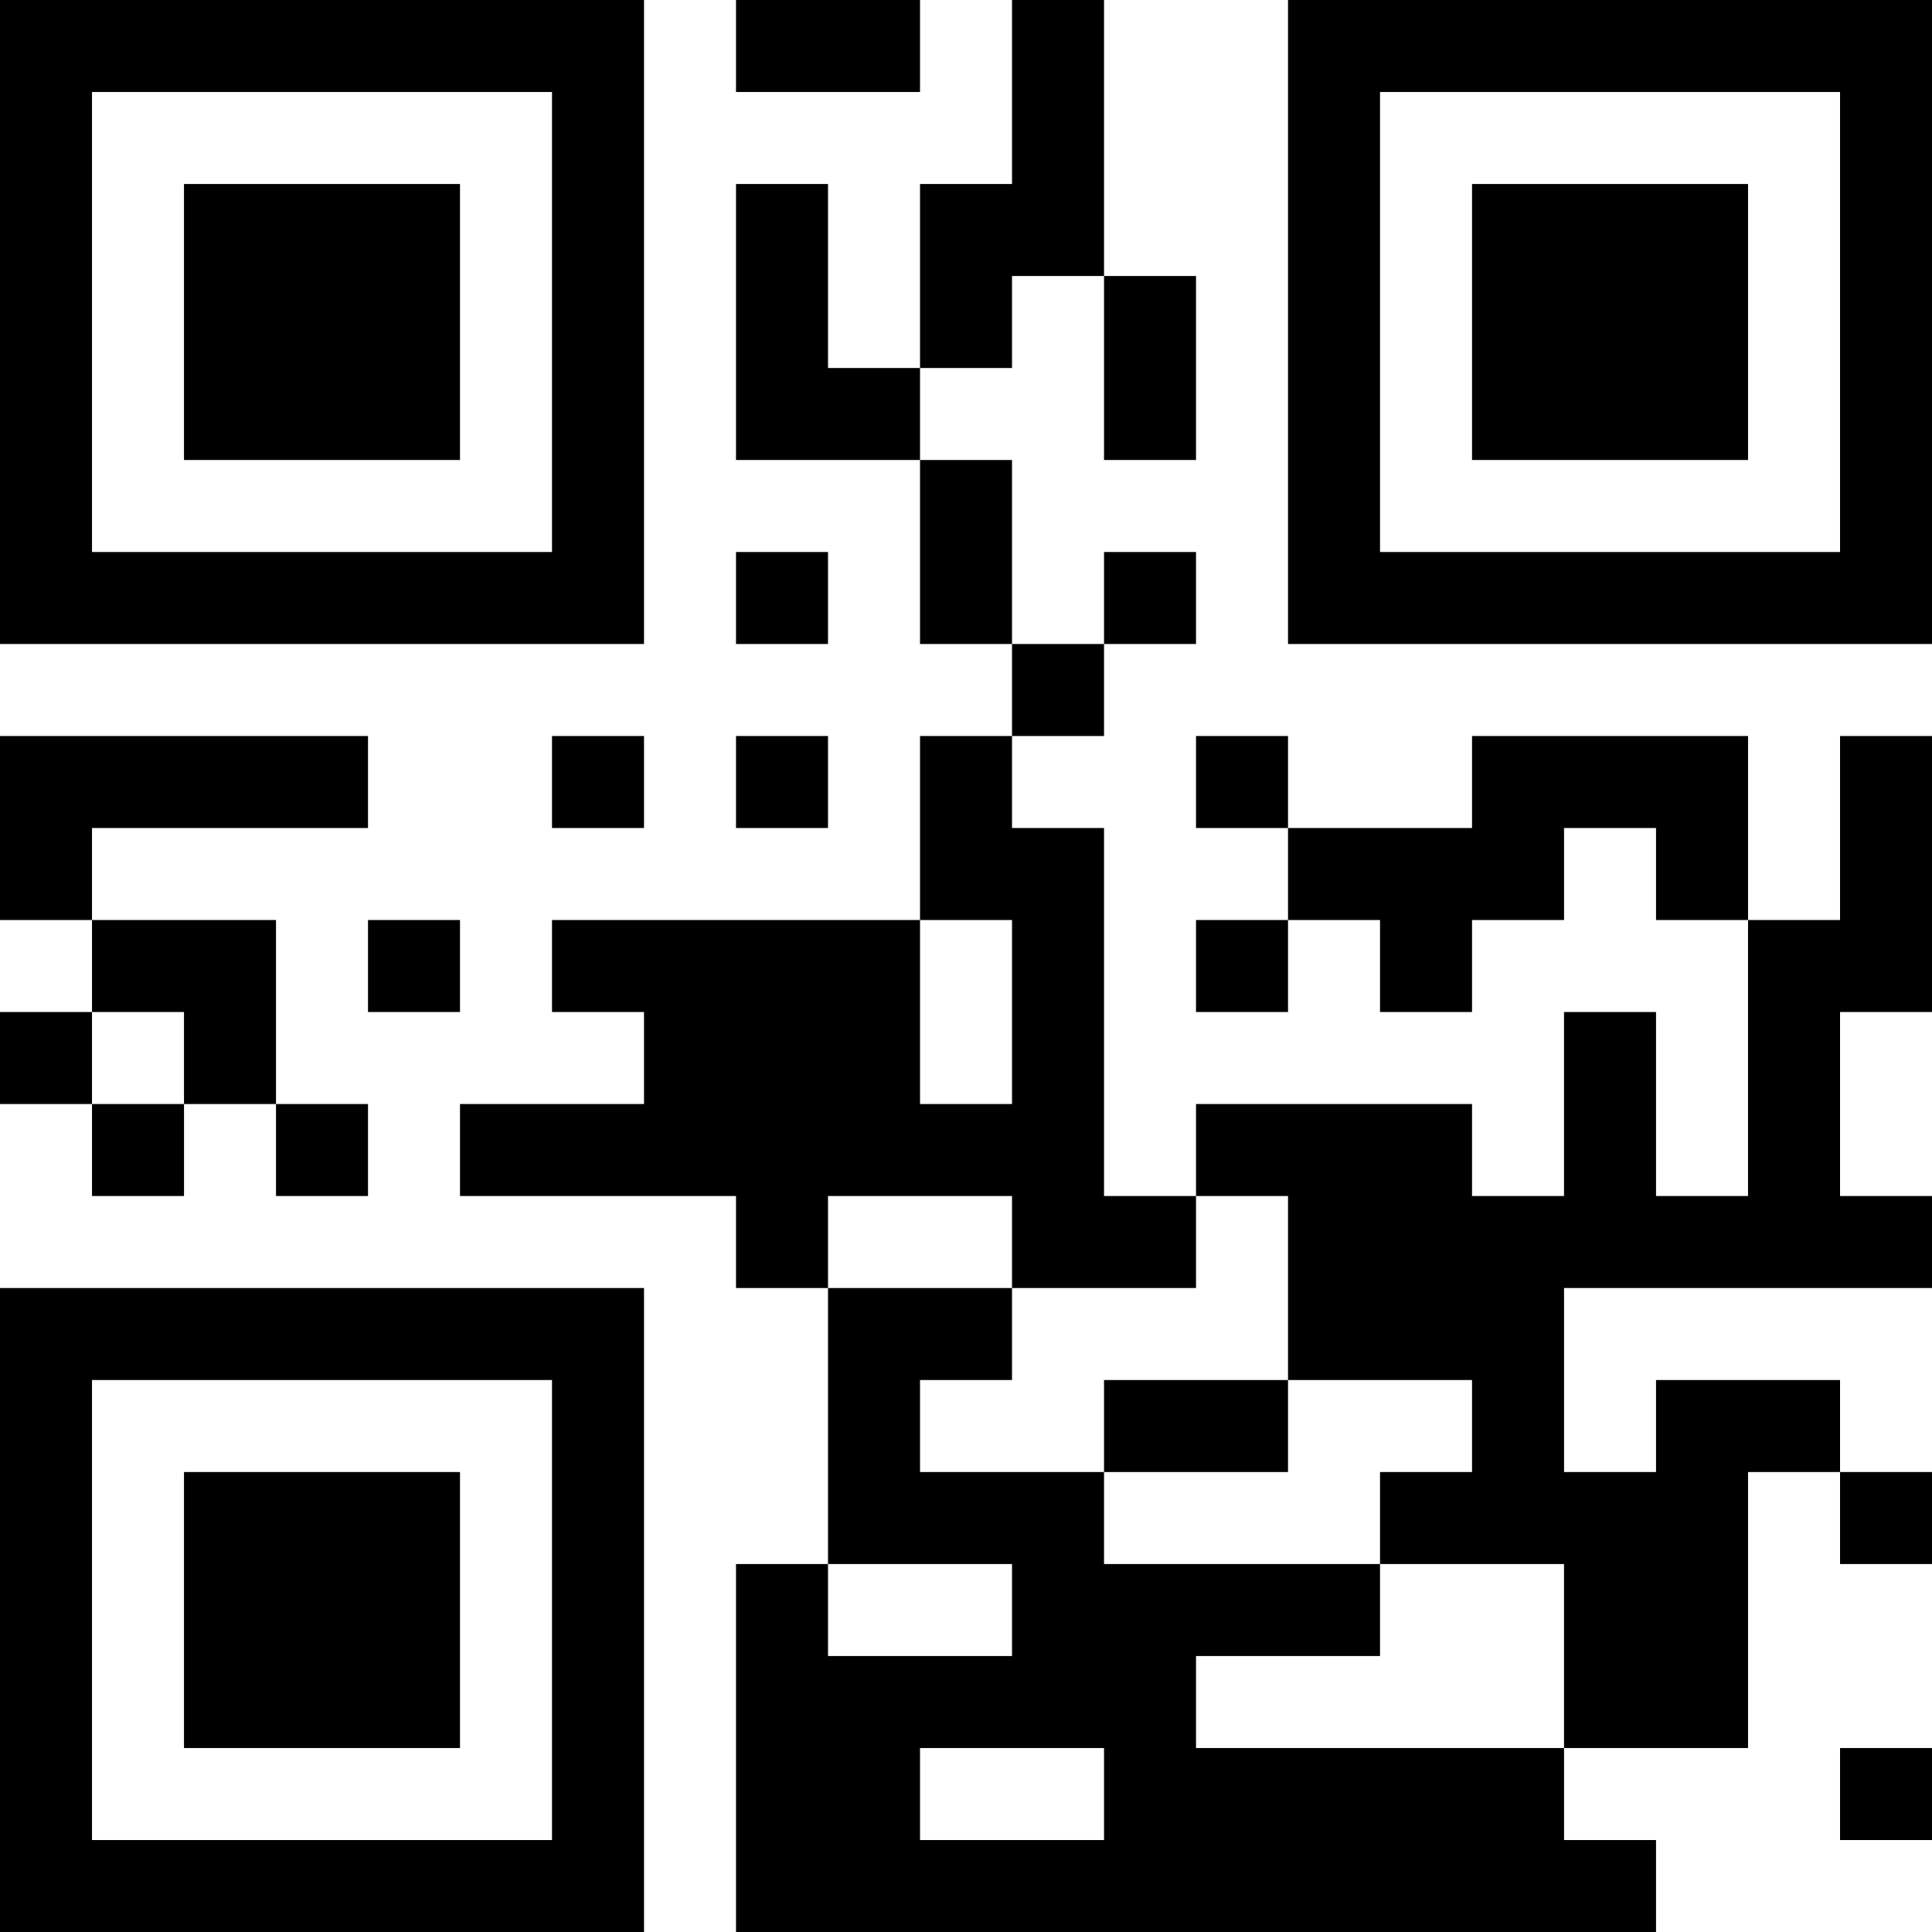 <?xml version="1.0" encoding="UTF-8"?>
<svg xmlns="http://www.w3.org/2000/svg" version="1.1" width="200" height="200" viewBox="0 0 200 200"><rect x="0" y="0" width="200" height="200" fill="#ffffff"/><g transform="scale(9.524)"><g transform="translate(0,0)"><path fill-rule="evenodd" d="M8 0L8 1L10 1L10 0ZM11 0L11 2L10 2L10 4L9 4L9 2L8 2L8 5L10 5L10 7L11 7L11 8L10 8L10 10L6 10L6 11L7 11L7 12L5 12L5 13L8 13L8 14L9 14L9 17L8 17L8 21L18 21L18 20L17 20L17 19L19 19L19 16L20 16L20 17L21 17L21 16L20 16L20 15L18 15L18 16L17 16L17 14L21 14L21 13L20 13L20 11L21 11L21 8L20 8L20 10L19 10L19 8L16 8L16 9L14 9L14 8L13 8L13 9L14 9L14 10L13 10L13 11L14 11L14 10L15 10L15 11L16 11L16 10L17 10L17 9L18 9L18 10L19 10L19 13L18 13L18 11L17 11L17 13L16 13L16 12L13 12L13 13L12 13L12 9L11 9L11 8L12 8L12 7L13 7L13 6L12 6L12 7L11 7L11 5L10 5L10 4L11 4L11 3L12 3L12 5L13 5L13 3L12 3L12 0ZM8 6L8 7L9 7L9 6ZM0 8L0 10L1 10L1 11L0 11L0 12L1 12L1 13L2 13L2 12L3 12L3 13L4 13L4 12L3 12L3 10L1 10L1 9L4 9L4 8ZM6 8L6 9L7 9L7 8ZM8 8L8 9L9 9L9 8ZM4 10L4 11L5 11L5 10ZM10 10L10 12L11 12L11 10ZM1 11L1 12L2 12L2 11ZM9 13L9 14L11 14L11 15L10 15L10 16L12 16L12 17L15 17L15 18L13 18L13 19L17 19L17 17L15 17L15 16L16 16L16 15L14 15L14 13L13 13L13 14L11 14L11 13ZM12 15L12 16L14 16L14 15ZM9 17L9 18L11 18L11 17ZM10 19L10 20L12 20L12 19ZM20 19L20 20L21 20L21 19ZM0 0L0 7L7 7L7 0ZM1 1L1 6L6 6L6 1ZM2 2L2 5L5 5L5 2ZM14 0L14 7L21 7L21 0ZM15 1L15 6L20 6L20 1ZM16 2L16 5L19 5L19 2ZM0 14L0 21L7 21L7 14ZM1 15L1 20L6 20L6 15ZM2 16L2 19L5 19L5 16Z" fill="#000000"/></g></g></svg>
